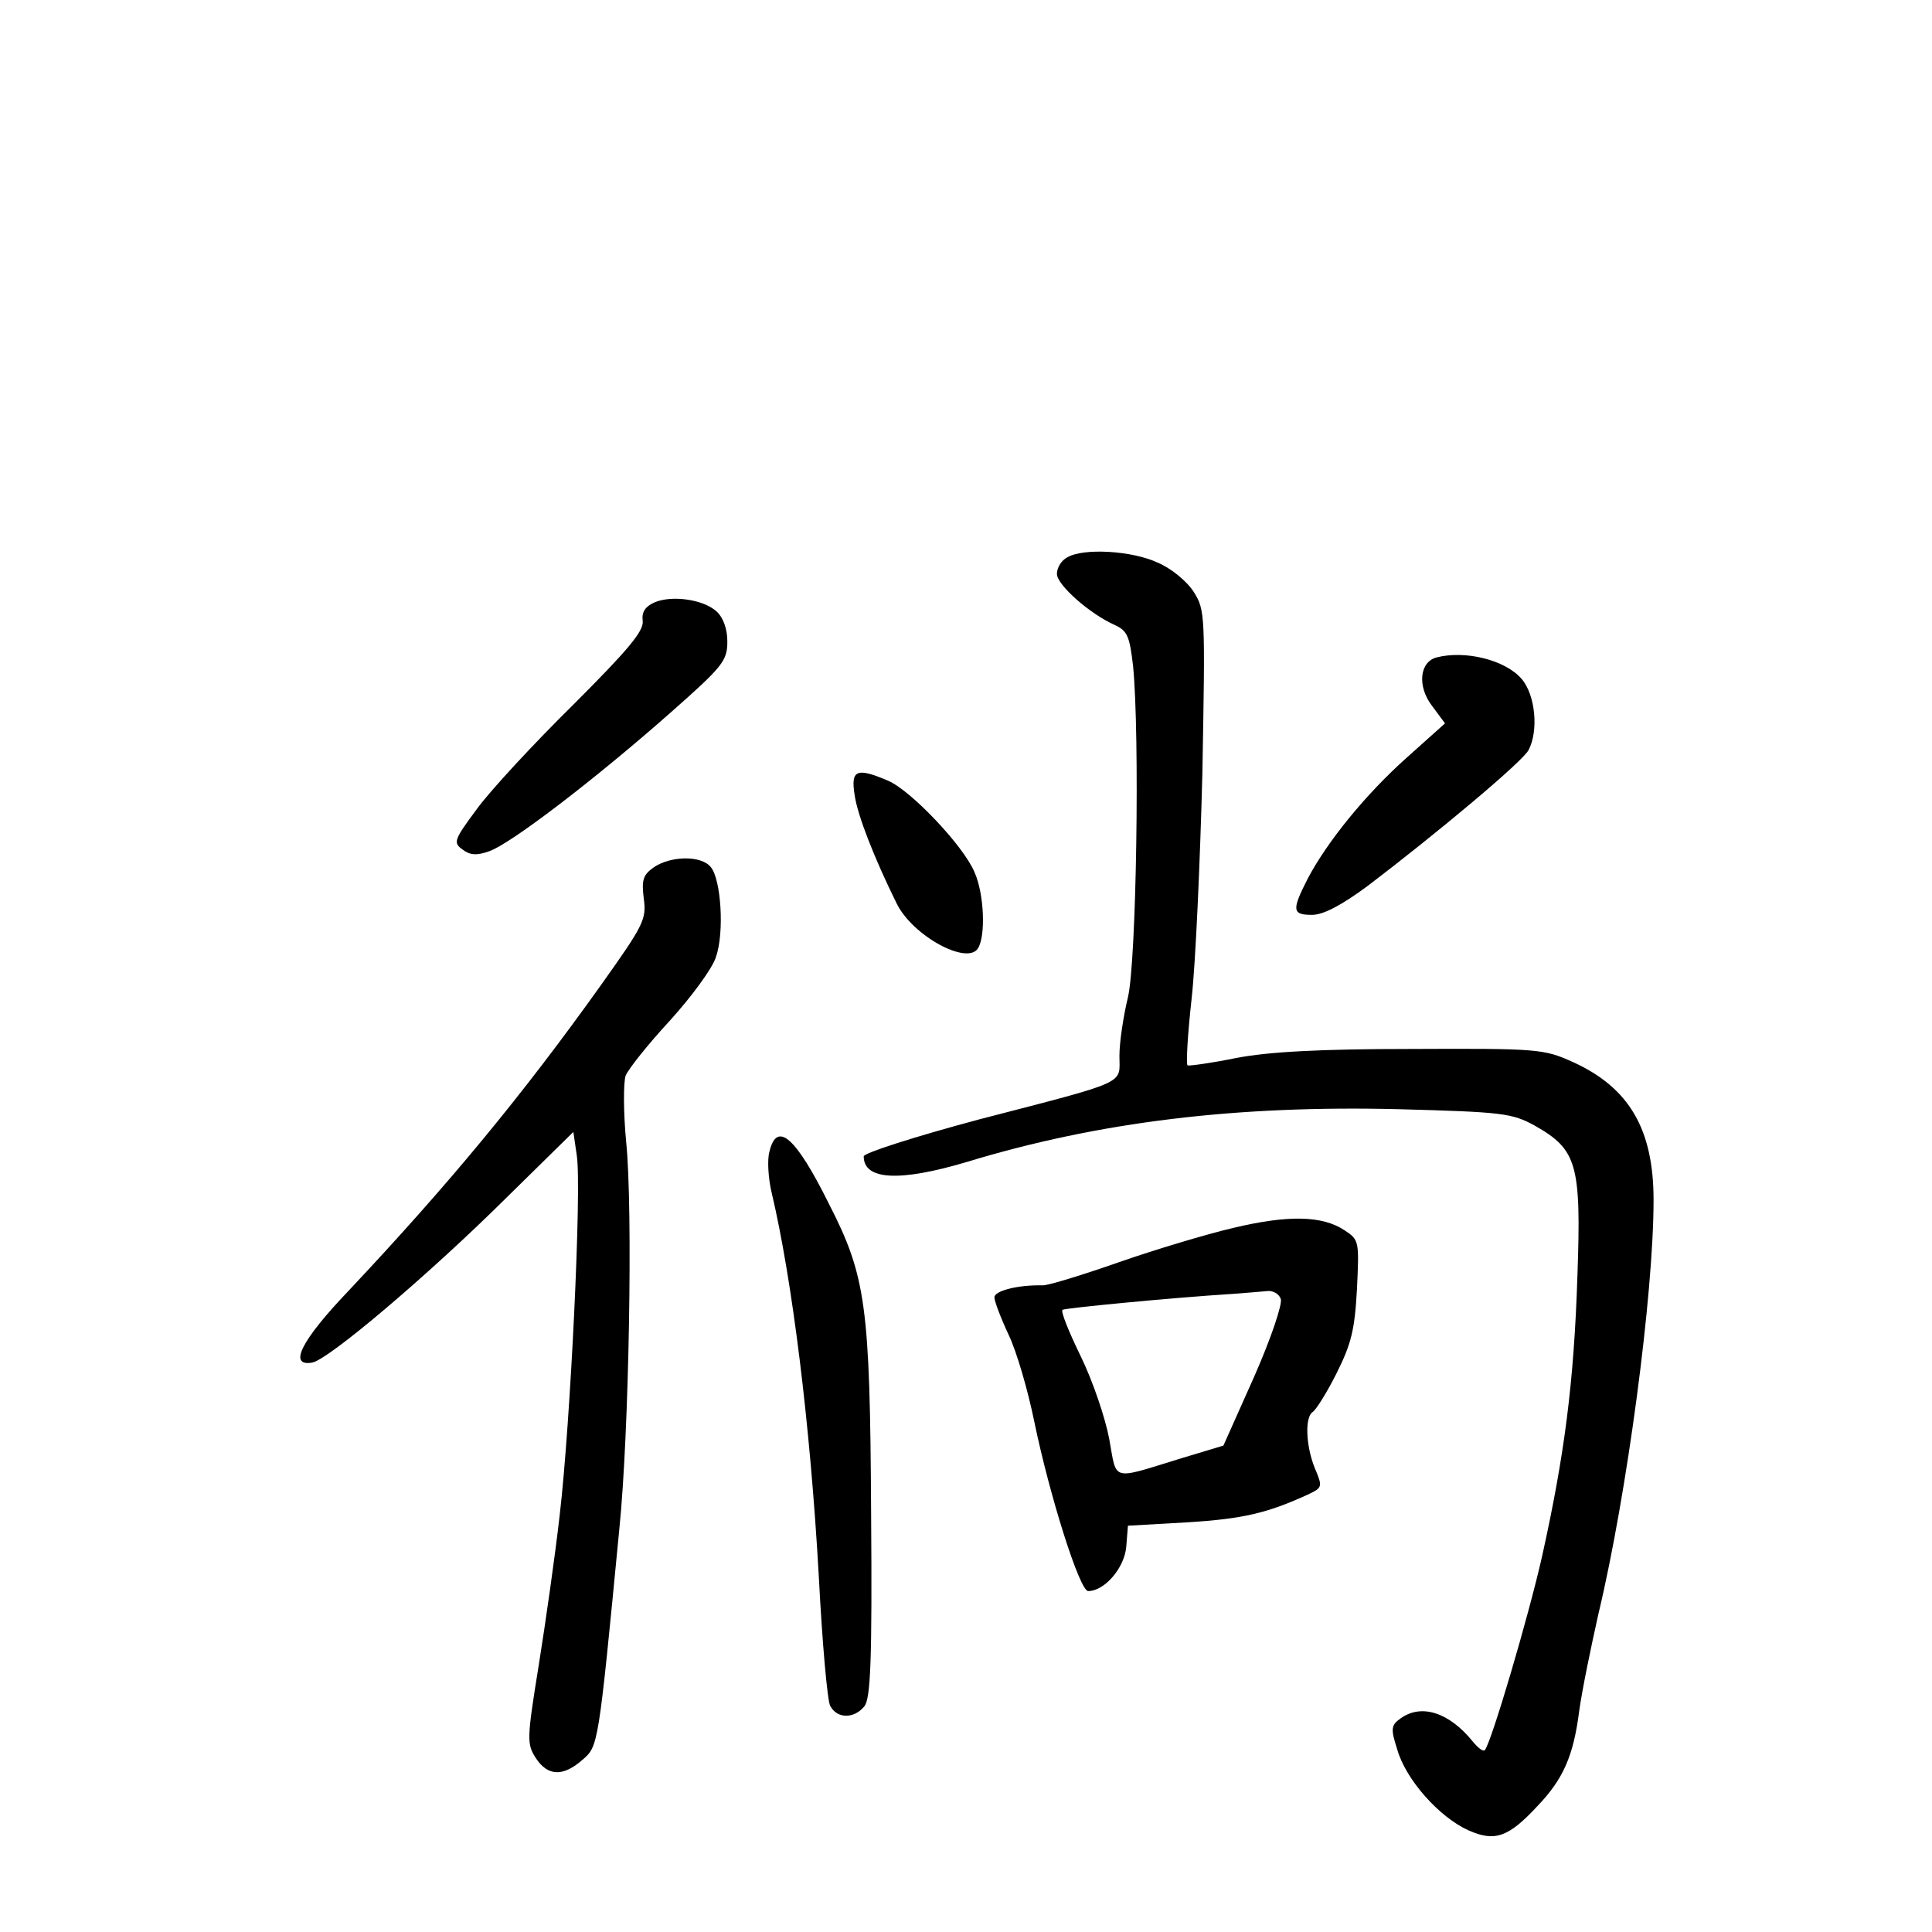 <?xml version="1.0" standalone="no"?>
<!DOCTYPE svg PUBLIC "-//W3C//DTD SVG 20010904//EN"
 "http://www.w3.org/TR/2001/REC-SVG-20010904/DTD/svg10.dtd">
<svg version="1.0" xmlns="http://www.w3.org/2000/svg"
 width="340pt" height="340pt" viewBox="0 0 340 340"
 preserveAspectRatio="xMidYMid meet">
<g transform="translate(0,340) scale(0.1,-0.1)"
fill="#000000" stroke="none">
<path d="M1878 2419 c-10 -5 -18 -18 -18 -29 0 -19 57 -70 102 -90 22 -10 26
-20 32 -72 12 -121 6 -519 -9 -583 -8 -33 -15 -79 -15 -103 0 -51 19 -43 -247
-112 -112 -30 -203 -59 -203 -65 0 -42 63 -45 181 -10 233 71 476 100 760 93
184 -5 200 -7 240 -29 74 -42 82 -67 75 -264 -6 -188 -23 -317 -62 -493 -24
-107 -90 -330 -101 -342 -3 -3 -12 4 -21 15 -42 52 -91 67 -127 41 -17 -12
-18 -18 -6 -55 15 -53 74 -119 125 -142 47 -21 71 -12 122 43 45 47 63 88 73
166 5 37 21 114 34 172 50 209 97 561 97 728 0 125 -43 198 -142 243 -51 23
-61 24 -283 23 -163 0 -253 -5 -310 -16 -44 -9 -82 -14 -85 -13 -3 2 0 54 7
117 7 62 15 241 19 398 5 278 5 286 -15 318 -12 19 -40 42 -64 52 -45 21 -131
26 -159 9z"/>
<path d="M1152 2340 c-16 -7 -23 -17 -21 -32 3 -18 -26 -52 -122 -148 -70 -69
-146 -151 -170 -184 -40 -54 -42 -59 -25 -71 13 -10 25 -11 47 -3 38 13 189
129 318 243 93 82 101 92 101 126 0 22 -7 42 -19 53 -23 21 -78 29 -109 16z"/>
<path d="M2528 2243 c-30 -8 -34 -51 -8 -85 l23 -31 -67 -60 c-73 -65 -141
-149 -175 -214 -28 -55 -27 -63 8 -63 20 0 52 17 98 51 121 92 273 219 283
239 18 34 12 97 -12 125 -29 34 -100 51 -150 38z"/>
<path d="M1504 2001 c5 -36 35 -112 74 -191 28 -57 124 -109 143 -79 14 22 11
96 -6 134 -19 46 -112 144 -152 161 -56 24 -66 19 -59 -25z"/>
<path d="M1151 1874 c-20 -14 -22 -23 -18 -56 5 -36 -1 -47 -75 -151 -139
-195 -269 -352 -445 -539 -83 -87 -106 -133 -64 -126 28 4 207 156 343 291
l117 115 6 -41 c9 -56 -11 -471 -30 -633 -8 -71 -25 -190 -37 -265 -21 -130
-21 -138 -5 -163 21 -32 48 -33 82 -3 28 24 28 23 65 407 17 167 24 562 12
680 -5 52 -5 105 -1 117 5 12 40 56 78 97 38 42 75 92 81 112 15 43 9 136 -9
158 -17 21 -70 20 -100 0z"/>
<path d="M1354 1373 c-4 -14 -2 -47 4 -72 36 -152 68 -408 83 -676 6 -116 15
-218 20 -227 12 -23 42 -23 60 -1 11 13 14 78 12 342 -2 363 -9 415 -74 542
-59 119 -92 147 -105 92z"/>
<path d="M2170 1239 c-47 -11 -137 -38 -200 -60 -63 -22 -124 -41 -135 -41
-45 1 -85 -10 -85 -21 0 -7 11 -36 25 -66 14 -29 34 -98 45 -152 27 -131 80
-299 95 -299 29 0 64 41 67 78 l3 37 105 6 c97 6 140 16 212 49 25 12 26 13
12 46 -16 39 -18 90 -4 99 6 4 25 34 42 68 26 52 32 76 36 148 4 85 4 87 -22
104 -39 26 -100 27 -196 4z m84 -125 c3 -9 -17 -69 -47 -137 l-54 -121 -73
-22 c-127 -39 -114 -42 -128 34 -7 37 -29 102 -50 145 -21 43 -36 80 -32 82 5
3 189 21 300 28 25 2 52 4 61 5 9 1 20 -5 23 -14z"/>
</g>
</svg>
